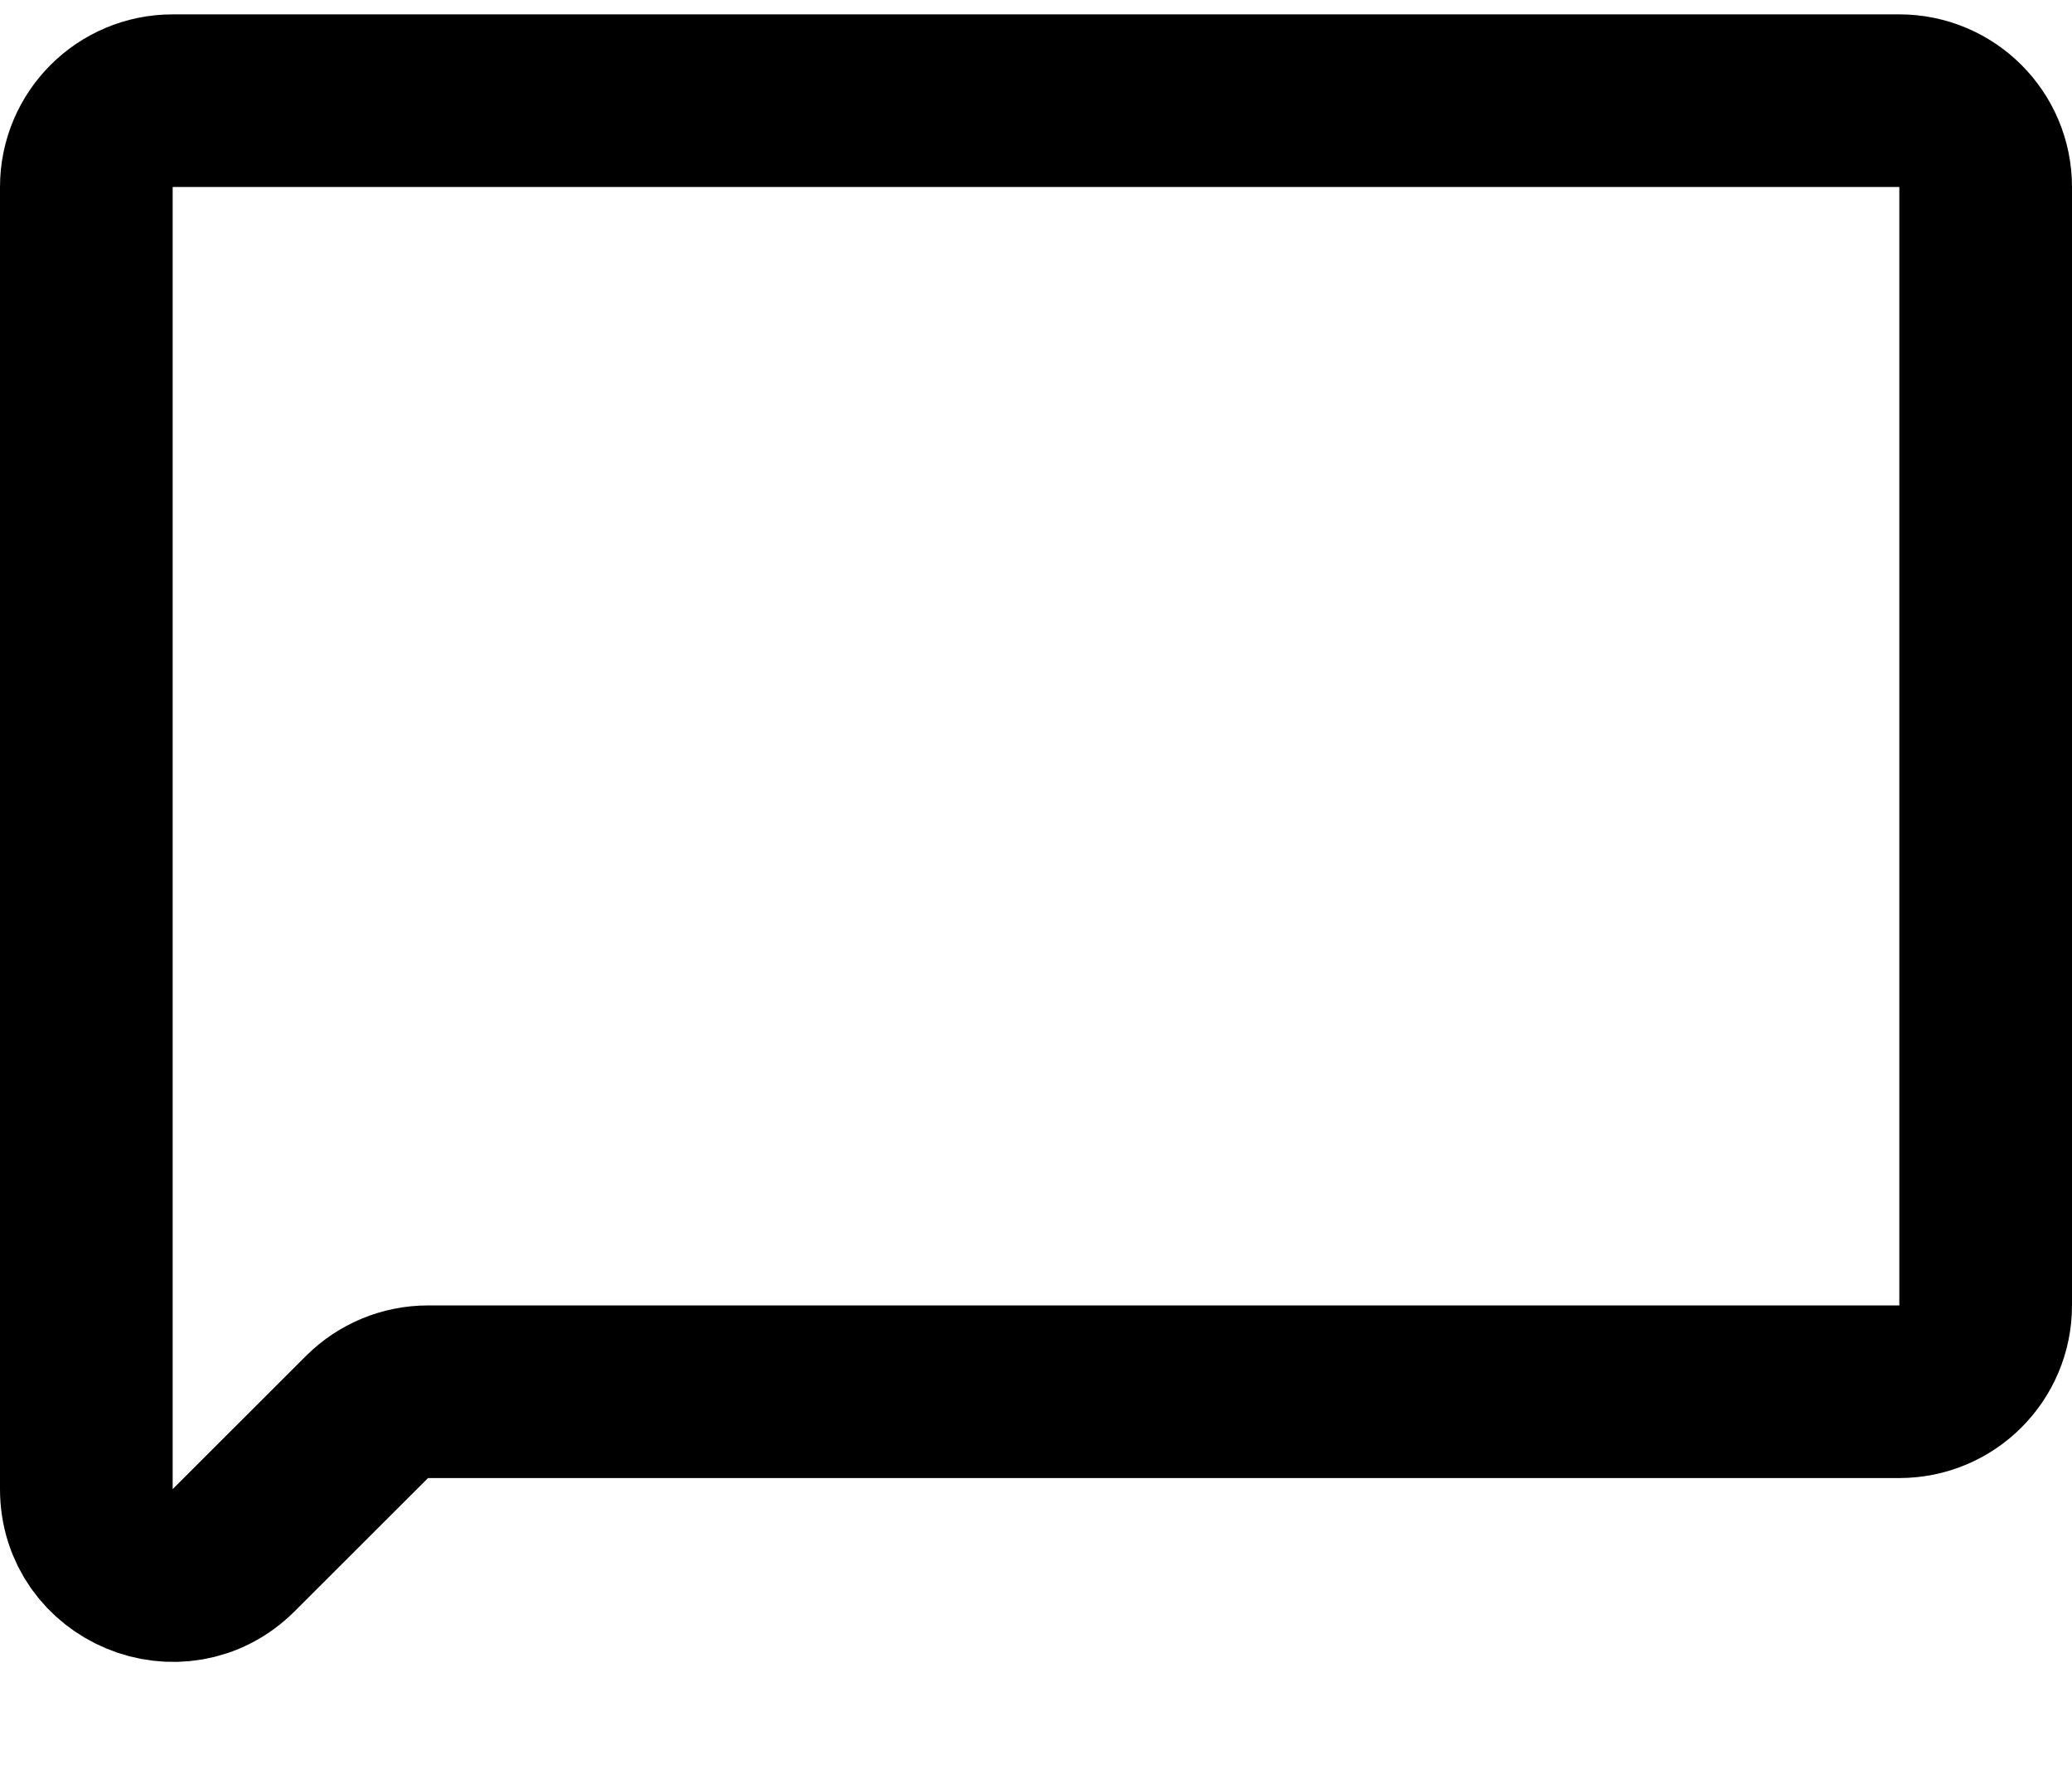 <svg viewBox="0 0 48 41" fill="none" xmlns="http://www.w3.org/2000/svg">
<g id="Comment">
<path id="Vector 1" d="M2 4.333V34.507C2 36.288 4.154 37.181 5.414 35.921L8.502 32.835C8.877 32.461 9.385 32.25 9.915 32.25H44C45.105 32.25 46 31.355 46 30.25V4.333C46 3.229 45.105 2.333 44 2.333H4C2.895 2.333 2 3.229 2 4.333Z" stroke="black" stroke-width="4"/>
</g>
</svg>
